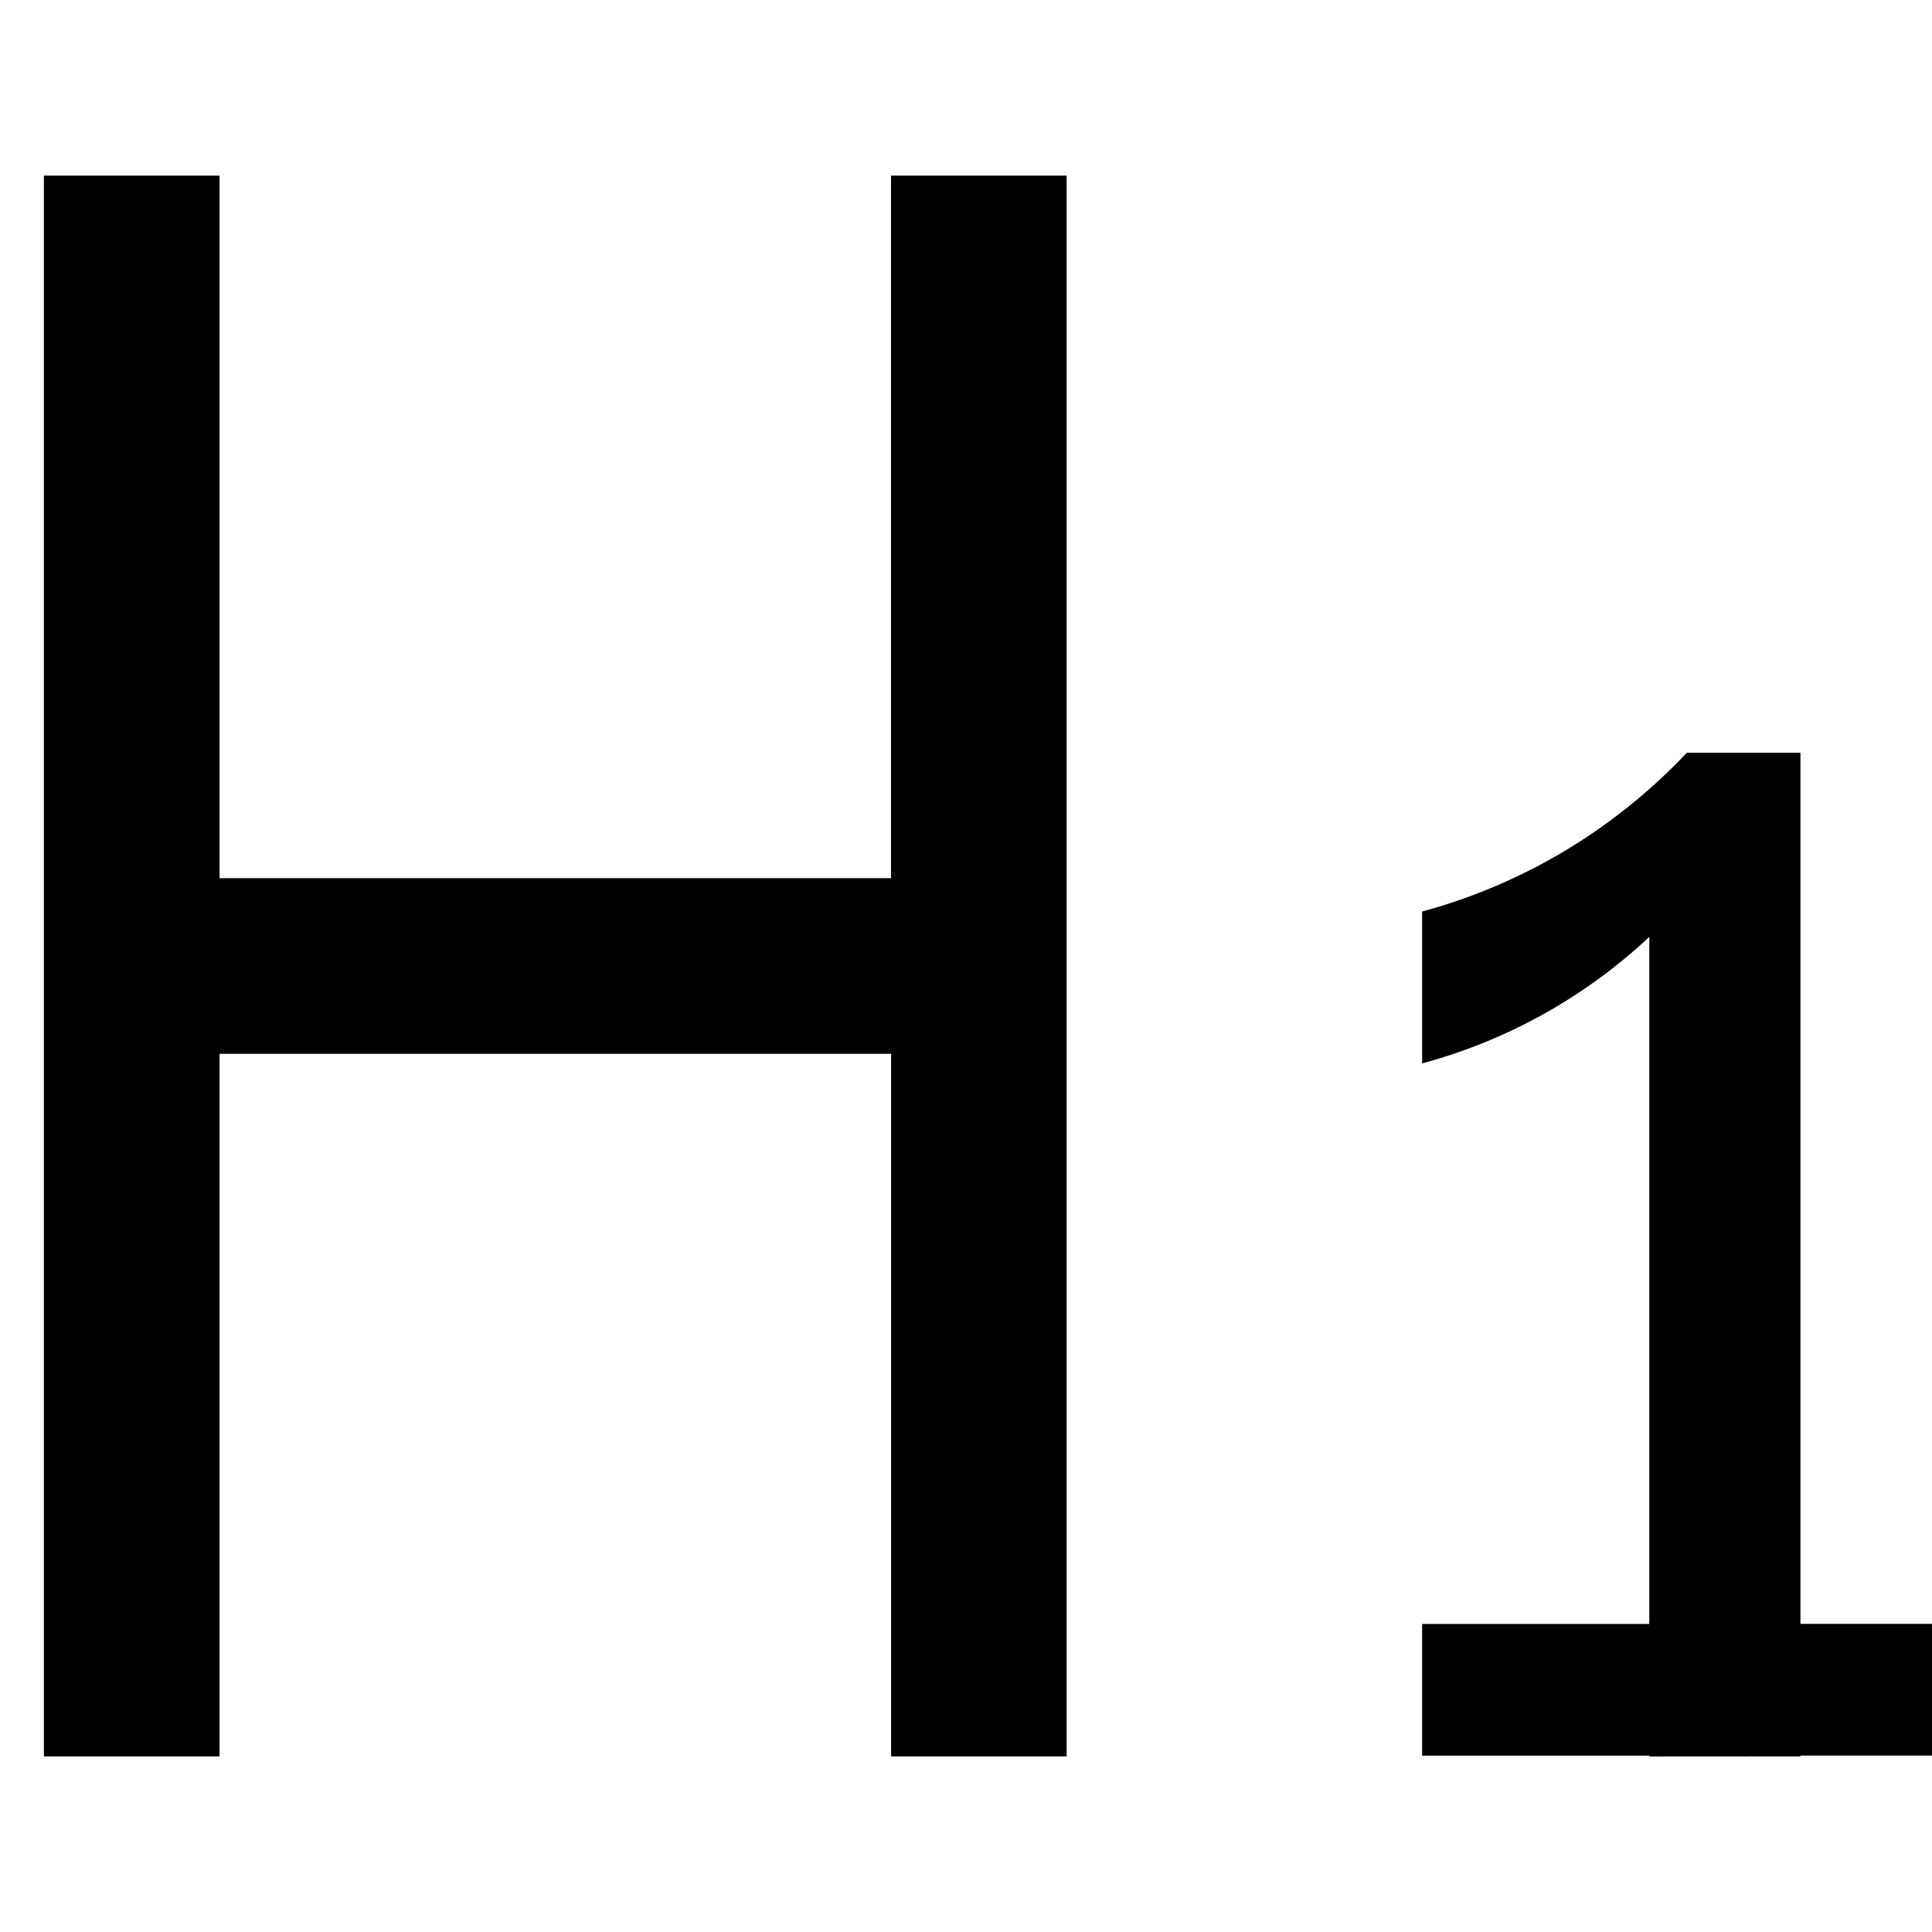 <?xml version="1.0" standalone="no"?>
<svg  viewBox="0 0 1024 1024" fill="currentColor"  version="1.1" xmlns="http://www.w3.org/2000/svg" xmlns:xlink="http://www.w3.org/1999/xlink" width="200" height="200">
    <defs><style type="text/css"></style></defs>
    <path d="M472.297 930.909v-372.364H116.364v372.364h-93.091V93.091h93.091v372.364h355.887V93.091h93.091v837.818z" p-id="3019"></path><path d="M874.17 930.956v-0.419h-120.413v-69.818h120.413v-364.172a283.927 283.927 0 0 1-120.413 67.072V483.142a301.335 301.335 0 0 0 74.147-31.279 304.5 304.5 0 0 0 66.188-52.922h60.183v461.731h93.091v69.818h-93.091V930.909z" p-id="3020"></path>
</svg>